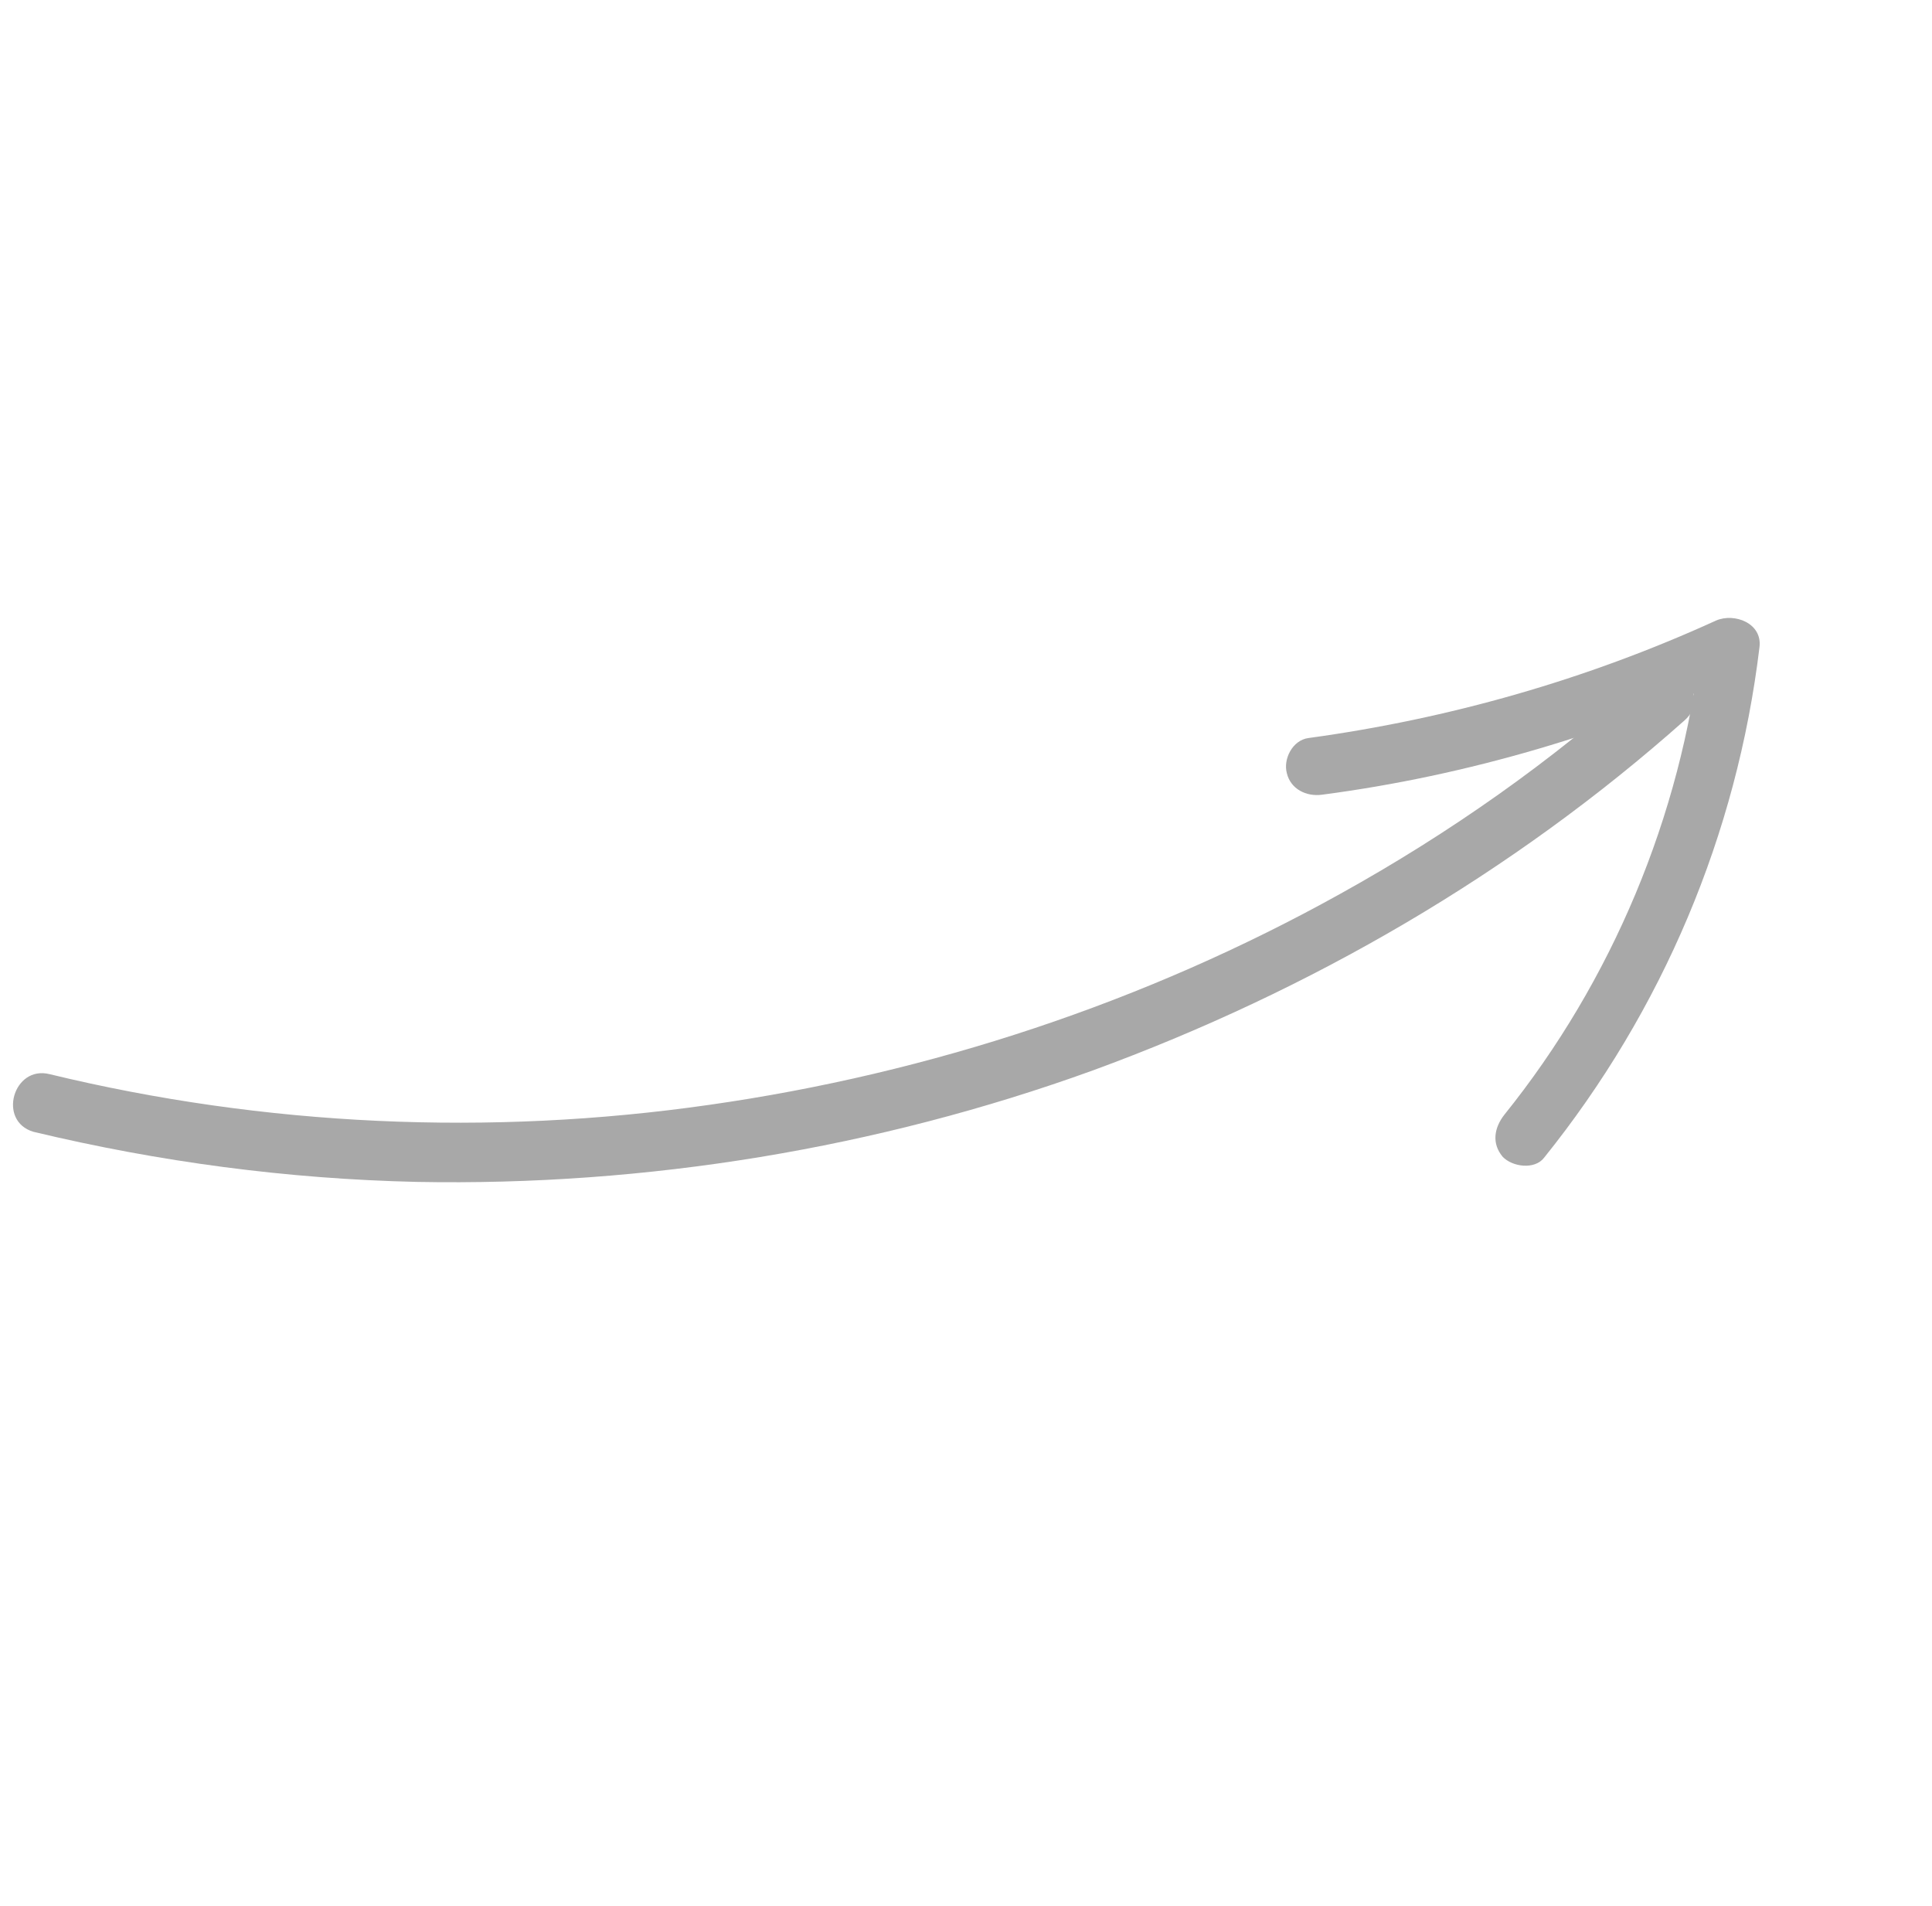 <svg width="74" height="73" viewBox="0 0 74 73" fill="none" xmlns="http://www.w3.org/2000/svg">
<path d="M1.9 41.137C10.138 43.132 18.761 43.518 27.167 42.312C35.636 41.107 43.886 38.374 51.342 34.227C55.52 31.91 59.455 29.143 62.986 25.954C64.055 24.995 65.605 26.616 64.536 27.576C57.929 33.456 50.179 37.946 41.858 40.994C33.603 43.981 24.748 45.431 15.961 45.263C11.012 45.151 6.108 44.501 1.279 43.344C-0.108 42.932 0.511 40.788 1.9 41.137Z" fill="#A8A8A8"/>
<path d="M57.625 42.684C61.739 37.573 64.389 31.254 65.141 24.702C65.705 25.032 66.236 25.393 66.8 25.723C61.669 28.082 56.205 29.704 50.635 30.435C50.03 30.516 49.434 30.217 49.289 29.611C49.142 29.068 49.508 28.346 50.113 28.265C55.493 27.53 60.763 26.031 65.733 23.763C66.438 23.462 67.508 23.867 67.392 24.785C66.532 31.937 63.681 38.696 59.142 44.337C58.783 44.805 57.928 44.691 57.556 44.301C57.124 43.784 57.233 43.183 57.625 42.684Z" fill="#A8A8A8"/>
</svg>
